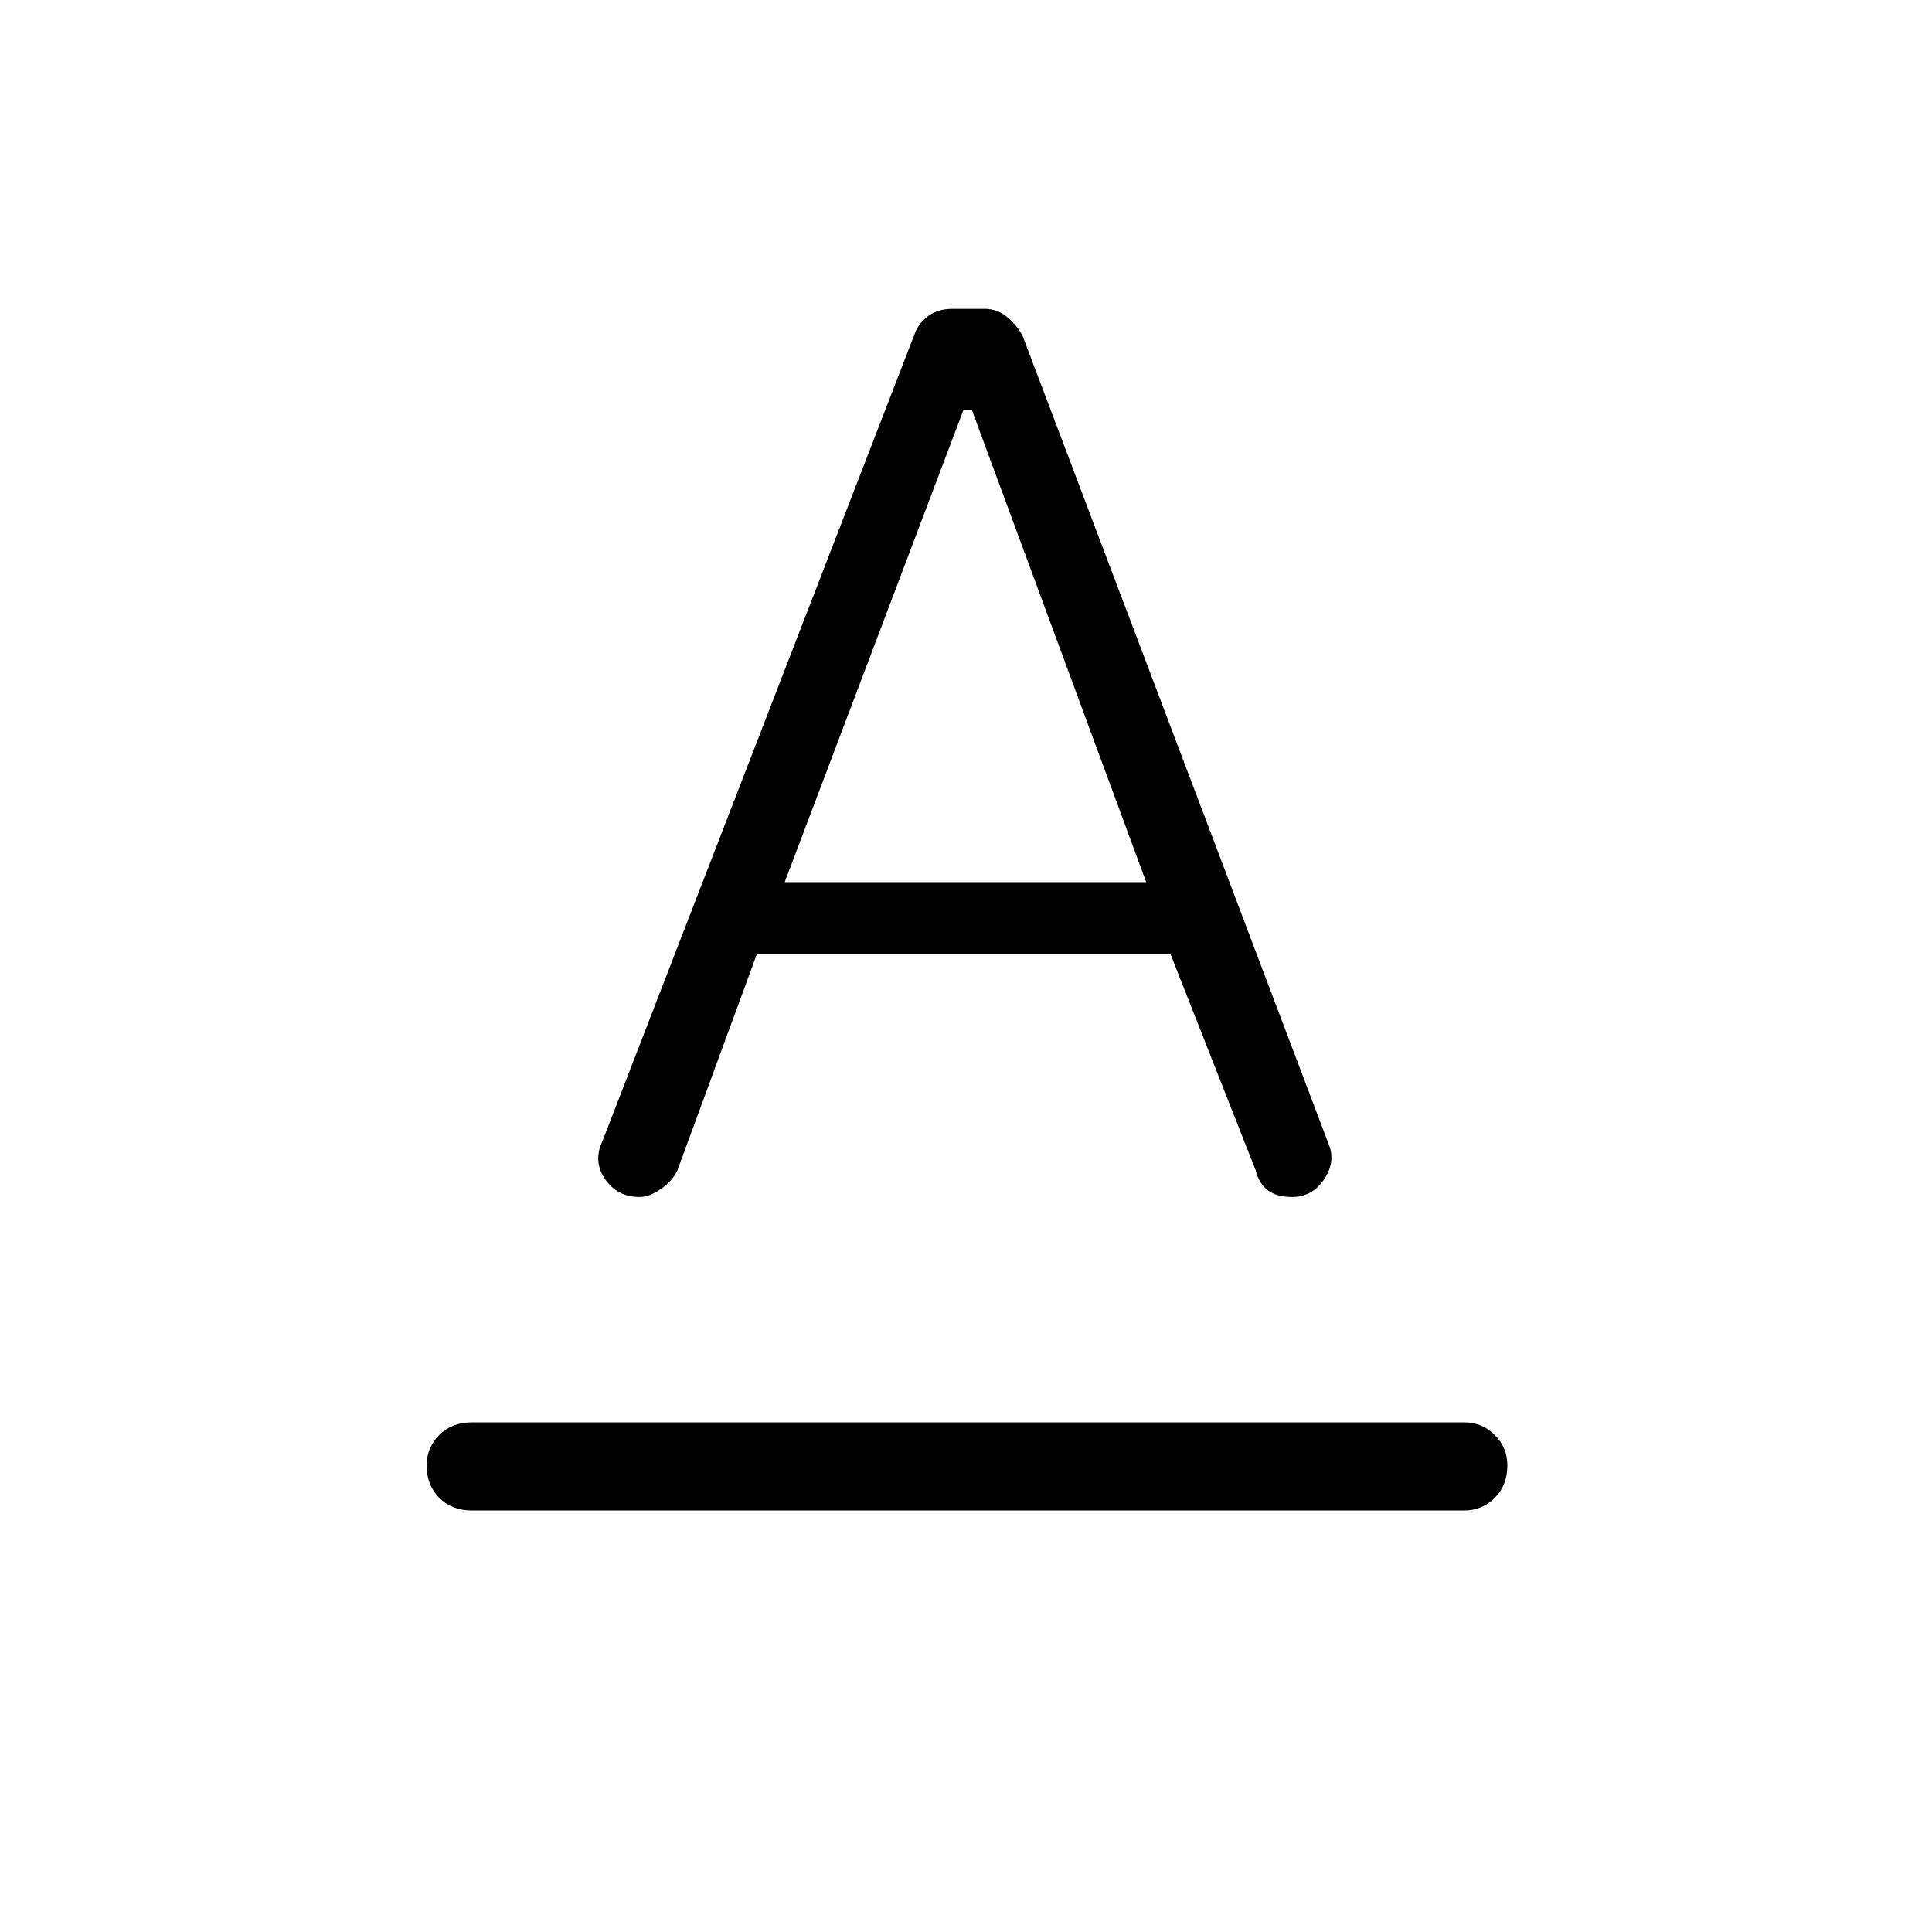 <svg xmlns="http://www.w3.org/2000/svg" height="48" viewBox="0 -960 960 960" width="48"><path d="M234.38-209.46q-9.84 0-16.11-6.27T212-231.85q0-8.84 6.27-15.11t16.11-6.27h493.24q8.84 0 15.11 6.27t6.27 15.11q0 9.85-6.27 16.12-6.27 6.27-15.11 6.27H234.38Zm64.93-183.39L454.46-794q1.85-5.28 6.68-8.91t12.15-3.63h15.93q6.32 0 11.16 4.02 4.84 4.01 7.7 9.29l152.07 401.61q3.7 8.85-2.2 17.62-5.89 8.77-15.98 8.77-7.74 0-12.14-3.47-4.4-3.48-5.91-9.84l-42.3-107.38H376.08l-39.54 107.61q-2.46 5.16-8.16 9.12-5.69 3.96-10.51 3.96-11.18 0-17.22-8.89-6.03-8.88-1.34-18.73Zm90.61-128.84h179.62l-86.65-234.69h-4.12l-88.85 234.69Z"/></svg>